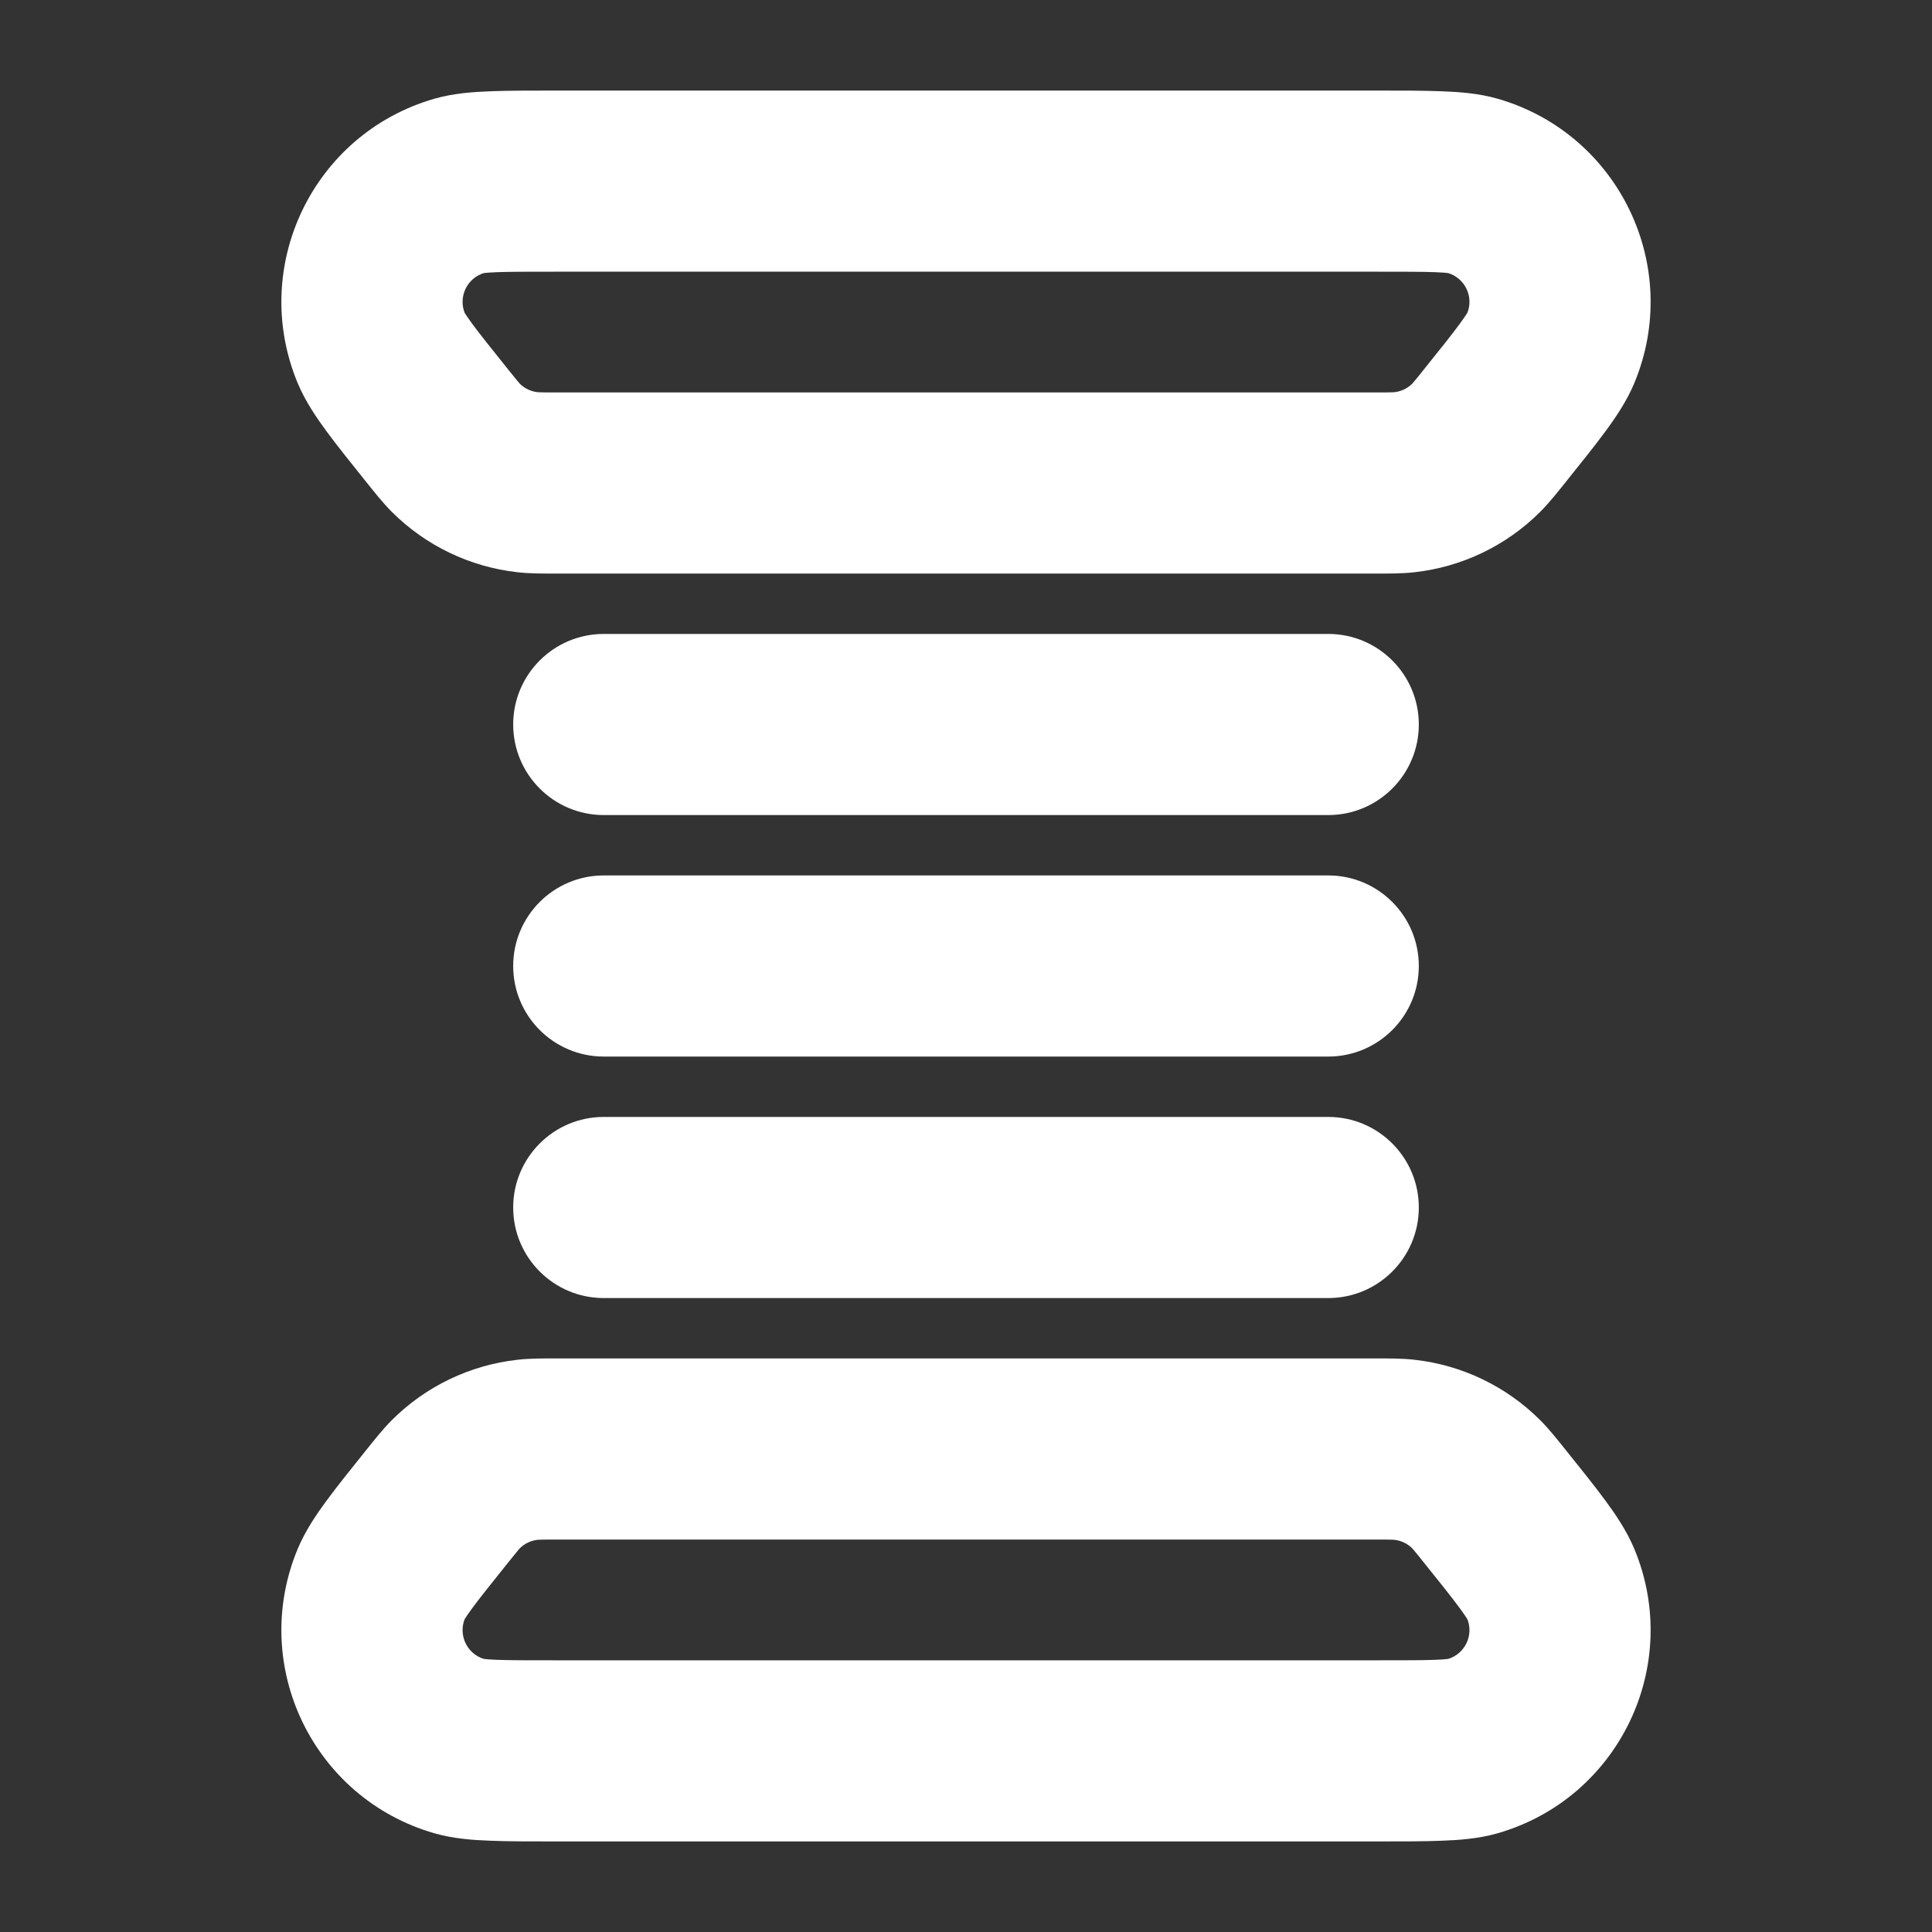 <svg width="16" height="16" viewBox="0 0 16 16" fill="none" xmlns="http://www.w3.org/2000/svg">
<rect x="0" y="0" width="16" height="16" fill="#333333" stroke="none"/>
<path d="M11.399 0.75C11.614 0.75 11.796 0.75 11.941 0.756C12.079 0.761 12.245 0.772 12.404 0.818C13.408 1.108 13.936 2.207 13.535 3.172C13.471 3.325 13.377 3.462 13.295 3.573C13.209 3.69 13.095 3.832 12.961 3.999C12.898 4.077 12.831 4.163 12.755 4.239C12.475 4.519 12.108 4.695 11.715 4.739C11.608 4.751 11.5 4.75 11.399 4.75H4.601C4.5 4.75 4.392 4.751 4.285 4.739C3.892 4.695 3.525 4.519 3.245 4.239C3.169 4.163 3.102 4.077 3.039 3.999C2.905 3.832 2.791 3.69 2.705 3.573C2.623 3.462 2.529 3.325 2.465 3.172C2.064 2.207 2.592 1.108 3.596 0.818C3.756 0.772 3.921 0.761 4.059 0.756C4.204 0.75 4.386 0.75 4.601 0.75H11.399ZM4.116 2.254C4 2.258 3.988 2.267 4.012 2.26C3.868 2.301 3.793 2.458 3.85 2.596C3.84 2.573 3.842 2.588 3.911 2.682C3.976 2.77 4.069 2.886 4.21 3.062C4.249 3.111 4.271 3.138 4.288 3.158C4.298 3.17 4.302 3.175 4.304 3.177C4.344 3.217 4.397 3.242 4.453 3.248C4.456 3.248 4.463 3.249 4.478 3.249C4.504 3.25 4.539 3.25 4.601 3.25H11.399C11.461 3.25 11.496 3.25 11.523 3.249C11.537 3.249 11.544 3.248 11.547 3.248C11.603 3.242 11.656 3.217 11.696 3.177C11.698 3.175 11.703 3.17 11.712 3.158C11.729 3.138 11.752 3.111 11.79 3.062C11.932 2.886 12.024 2.77 12.089 2.682C12.158 2.588 12.16 2.573 12.15 2.596C12.208 2.458 12.132 2.301 11.988 2.26C12.012 2.267 12 2.258 11.884 2.254C11.775 2.25 11.626 2.25 11.399 2.25H4.601C4.374 2.25 4.226 2.25 4.116 2.254Z" fill="white"/>
<path d="M11 5.25C11.414 5.25 11.75 5.586 11.75 6C11.75 6.414 11.414 6.75 11 6.75H5C4.586 6.75 4.25 6.414 4.25 6C4.25 5.586 4.586 5.25 5 5.25H11Z" fill="white"/>
<path d="M11 7.25C11.414 7.25 11.75 7.586 11.75 8C11.75 8.414 11.414 8.75 11 8.75H5C4.586 8.75 4.25 8.414 4.25 8C4.25 7.586 4.586 7.25 5 7.25H11Z" fill="white"/>
<path d="M11 9.25C11.414 9.25 11.75 9.586 11.75 10C11.75 10.414 11.414 10.75 11 10.75H5C4.586 10.75 4.25 10.414 4.25 10C4.25 9.586 4.586 9.25 5 9.25H11Z" fill="white"/>
<path d="M11.399 15.25C11.614 15.25 11.796 15.25 11.941 15.244C12.079 15.239 12.245 15.228 12.404 15.182C13.408 14.892 13.936 13.793 13.535 12.828C13.471 12.675 13.377 12.538 13.295 12.427C13.209 12.31 13.095 12.168 12.961 12.001C12.898 11.923 12.831 11.837 12.755 11.761C12.475 11.481 12.108 11.305 11.715 11.261C11.608 11.249 11.5 11.25 11.399 11.25H4.601C4.5 11.25 4.392 11.249 4.285 11.261C3.892 11.305 3.525 11.481 3.245 11.761C3.169 11.837 3.102 11.923 3.039 12.001C2.905 12.168 2.791 12.31 2.705 12.427C2.623 12.538 2.529 12.675 2.465 12.828C2.064 13.793 2.592 14.892 3.596 15.182C3.756 15.228 3.921 15.239 4.059 15.244C4.204 15.25 4.386 15.25 4.601 15.25H11.399ZM4.116 13.746C4 13.742 3.988 13.733 4.012 13.74C3.868 13.699 3.793 13.542 3.85 13.404C3.84 13.427 3.842 13.412 3.911 13.318C3.976 13.23 4.069 13.114 4.21 12.938C4.249 12.889 4.271 12.862 4.288 12.842C4.298 12.831 4.302 12.825 4.304 12.823C4.344 12.783 4.397 12.758 4.453 12.752C4.456 12.752 4.463 12.751 4.478 12.751C4.504 12.75 4.539 12.75 4.601 12.75H11.399C11.461 12.75 11.496 12.75 11.523 12.751C11.537 12.751 11.544 12.752 11.547 12.752C11.603 12.758 11.656 12.783 11.696 12.823C11.698 12.825 11.703 12.831 11.712 12.842C11.729 12.862 11.752 12.889 11.79 12.938C11.932 13.114 12.024 13.23 12.089 13.318C12.158 13.412 12.16 13.427 12.15 13.404C12.208 13.542 12.132 13.699 11.988 13.74C12.012 13.733 12 13.742 11.884 13.746C11.775 13.75 11.626 13.75 11.399 13.75H4.601C4.374 13.75 4.226 13.75 4.116 13.746Z" fill="white"/>
</svg>
